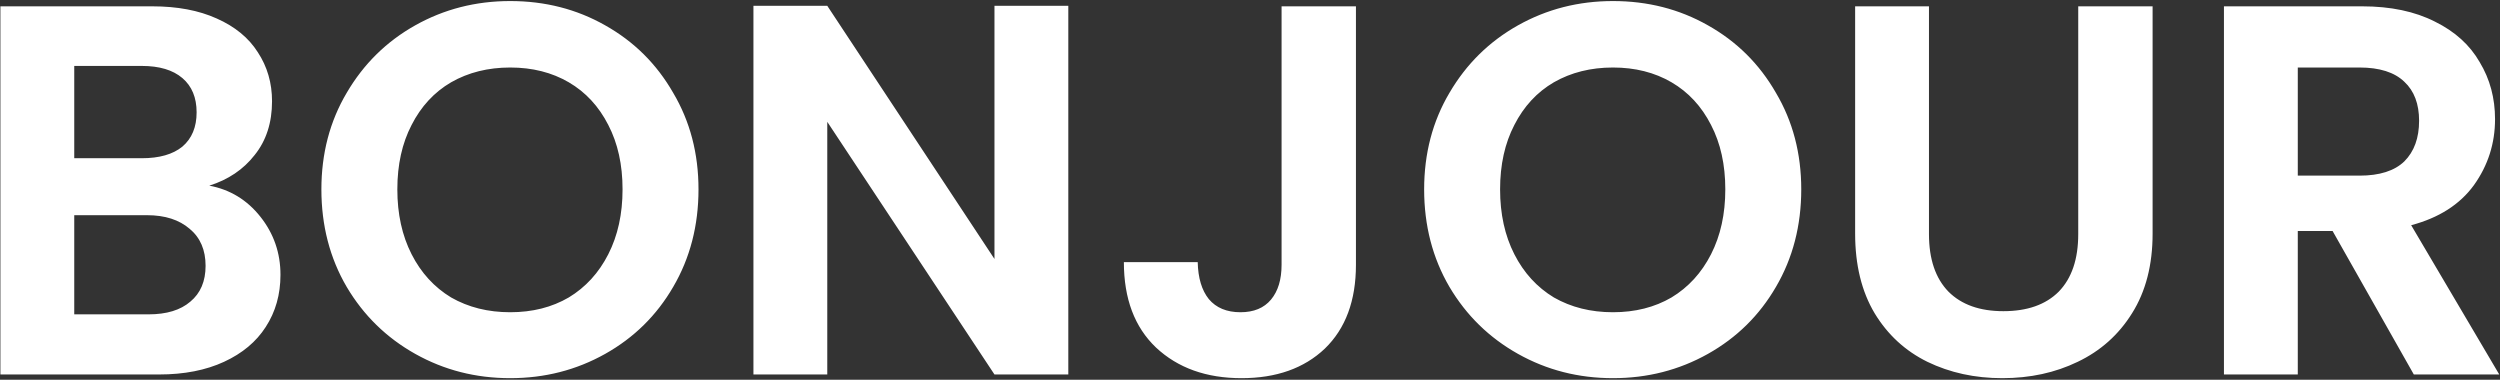<svg width="948" height="144" viewBox="0 0 948 144" fill="none" xmlns="http://www.w3.org/2000/svg">
<rect x="0" y="0" width="948" height="144" fill="#333333" stroke="none"/>
<path d="M79.356 70.4C87.222 71.867 93.689 75.8 98.755 82.2C103.822 88.6 106.355 95.933 106.355 104.2C106.355 111.667 104.489 118.267 100.755 124C97.156 129.6 91.889 134 84.956 137.2C78.022 140.4 69.822 142 60.355 142H0.155V2.4H57.755C67.222 2.4 75.356 3.933 82.156 7C89.089 10.067 94.289 14.333 97.755 19.8C101.355 25.267 103.155 31.467 103.155 38.4C103.155 46.533 100.955 53.333 96.555 58.8C92.289 64.267 86.555 68.133 79.356 70.4ZM28.155 60H53.755C60.422 60 65.555 58.533 69.156 55.6C72.755 52.533 74.555 48.2 74.555 42.6C74.555 37 72.755 32.667 69.156 29.6C65.555 26.533 60.422 25 53.755 25H28.155V60ZM56.355 119.2C63.156 119.2 68.422 117.6 72.156 114.4C76.022 111.2 77.956 106.667 77.956 100.8C77.956 94.8 75.956 90.133 71.956 86.8C67.956 83.333 62.556 81.6 55.755 81.6H28.155V119.2H56.355ZM193.471 143.4C180.404 143.4 168.404 140.333 157.471 134.2C146.538 128.067 137.871 119.6 131.471 108.8C125.071 97.867 121.871 85.533 121.871 71.8C121.871 58.2 125.071 46 131.471 35.2C137.871 24.267 146.538 15.733 157.471 9.6C168.404 3.467 180.404 0.4 193.471 0.4C206.671 0.4 218.671 3.467 229.471 9.6C240.404 15.733 249.004 24.267 255.271 35.2C261.671 46 264.871 58.2 264.871 71.8C264.871 85.533 261.671 97.867 255.271 108.8C249.004 119.6 240.404 128.067 229.471 134.2C218.538 140.333 206.538 143.4 193.471 143.4ZM193.471 118.4C201.871 118.4 209.271 116.533 215.671 112.8C222.071 108.933 227.071 103.467 230.671 96.4C234.271 89.333 236.071 81.133 236.071 71.8C236.071 62.467 234.271 54.333 230.671 47.4C227.071 40.333 222.071 34.933 215.671 31.2C209.271 27.467 201.871 25.6 193.471 25.6C185.071 25.6 177.604 27.467 171.071 31.2C164.671 34.933 159.671 40.333 156.071 47.4C152.471 54.333 150.671 62.467 150.671 71.8C150.671 81.133 152.471 89.333 156.071 96.4C159.671 103.467 164.671 108.933 171.071 112.8C177.604 116.533 185.071 118.4 193.471 118.4ZM405.102 142H377.102L313.702 46.2V142H285.702V2.2H313.702L377.102 98.2V2.2H405.102V142ZM514.173 2.4V100.4C514.173 114 510.239 124.6 502.373 132.2C494.506 139.667 483.973 143.4 470.773 143.4C457.439 143.4 446.639 139.533 438.373 131.8C430.239 124.067 426.173 113.267 426.173 99.4H454.173C454.306 105.4 455.706 110.067 458.373 113.4C461.173 116.733 465.173 118.4 470.373 118.4C475.439 118.4 479.306 116.8 481.973 113.6C484.639 110.4 485.973 106 485.973 100.4V2.4H514.173ZM611.635 143.4C598.568 143.4 586.568 140.333 575.635 134.2C564.702 128.067 556.035 119.6 549.635 108.8C543.235 97.867 540.035 85.533 540.035 71.8C540.035 58.2 543.235 46 549.635 35.2C556.035 24.267 564.702 15.733 575.635 9.6C586.568 3.467 598.568 0.4 611.635 0.4C624.835 0.4 636.835 3.467 647.635 9.6C658.568 15.733 667.168 24.267 673.435 35.2C679.835 46 683.035 58.2 683.035 71.8C683.035 85.533 679.835 97.867 673.435 108.8C667.168 119.6 658.568 128.067 647.635 134.2C636.702 140.333 624.702 143.4 611.635 143.4ZM611.635 118.4C620.035 118.4 627.435 116.533 633.835 112.8C640.235 108.933 645.235 103.467 648.835 96.4C652.435 89.333 654.235 81.133 654.235 71.8C654.235 62.467 652.435 54.333 648.835 47.4C645.235 40.333 640.235 34.933 633.835 31.2C627.435 27.467 620.035 25.6 611.635 25.6C603.235 25.6 595.768 27.467 589.235 31.2C582.835 34.933 577.835 40.333 574.235 47.4C570.635 54.333 568.835 62.467 568.835 71.8C568.835 81.133 570.635 89.333 574.235 96.4C577.835 103.467 582.835 108.933 589.235 112.8C595.768 116.533 603.235 118.4 611.635 118.4ZM731.466 2.4V88.8C731.466 98.267 733.933 105.533 738.866 110.6C743.8 115.533 750.733 118 759.666 118C768.733 118 775.733 115.533 780.666 110.6C785.6 105.533 788.066 98.267 788.066 88.8V2.4H816.266V88.6C816.266 100.467 813.666 110.533 808.466 118.8C803.4 126.933 796.533 133.067 787.866 137.2C779.333 141.333 769.8 143.4 759.266 143.4C748.866 143.4 739.4 141.333 730.866 137.2C722.466 133.067 715.8 126.933 710.866 118.8C705.933 110.533 703.466 100.467 703.466 88.6V2.4H731.466ZM915.32 142L884.52 87.6H871.32V142H843.32V2.4H895.72C906.52 2.4 915.72 4.333 923.32 8.2C930.92 11.933 936.586 17.067 940.32 23.6C944.186 30 946.12 37.2 946.12 45.2C946.12 54.4 943.453 62.733 938.12 70.2C932.786 77.533 924.853 82.6 914.32 85.4L947.72 142H915.32ZM871.32 66.6H894.72C902.32 66.6 907.986 64.8 911.72 61.2C915.453 57.467 917.32 52.333 917.32 45.8C917.32 39.4 915.453 34.467 911.72 31C907.986 27.4 902.32 25.6 894.72 25.6H871.32V66.6Z" fill="white"/>
</svg>
